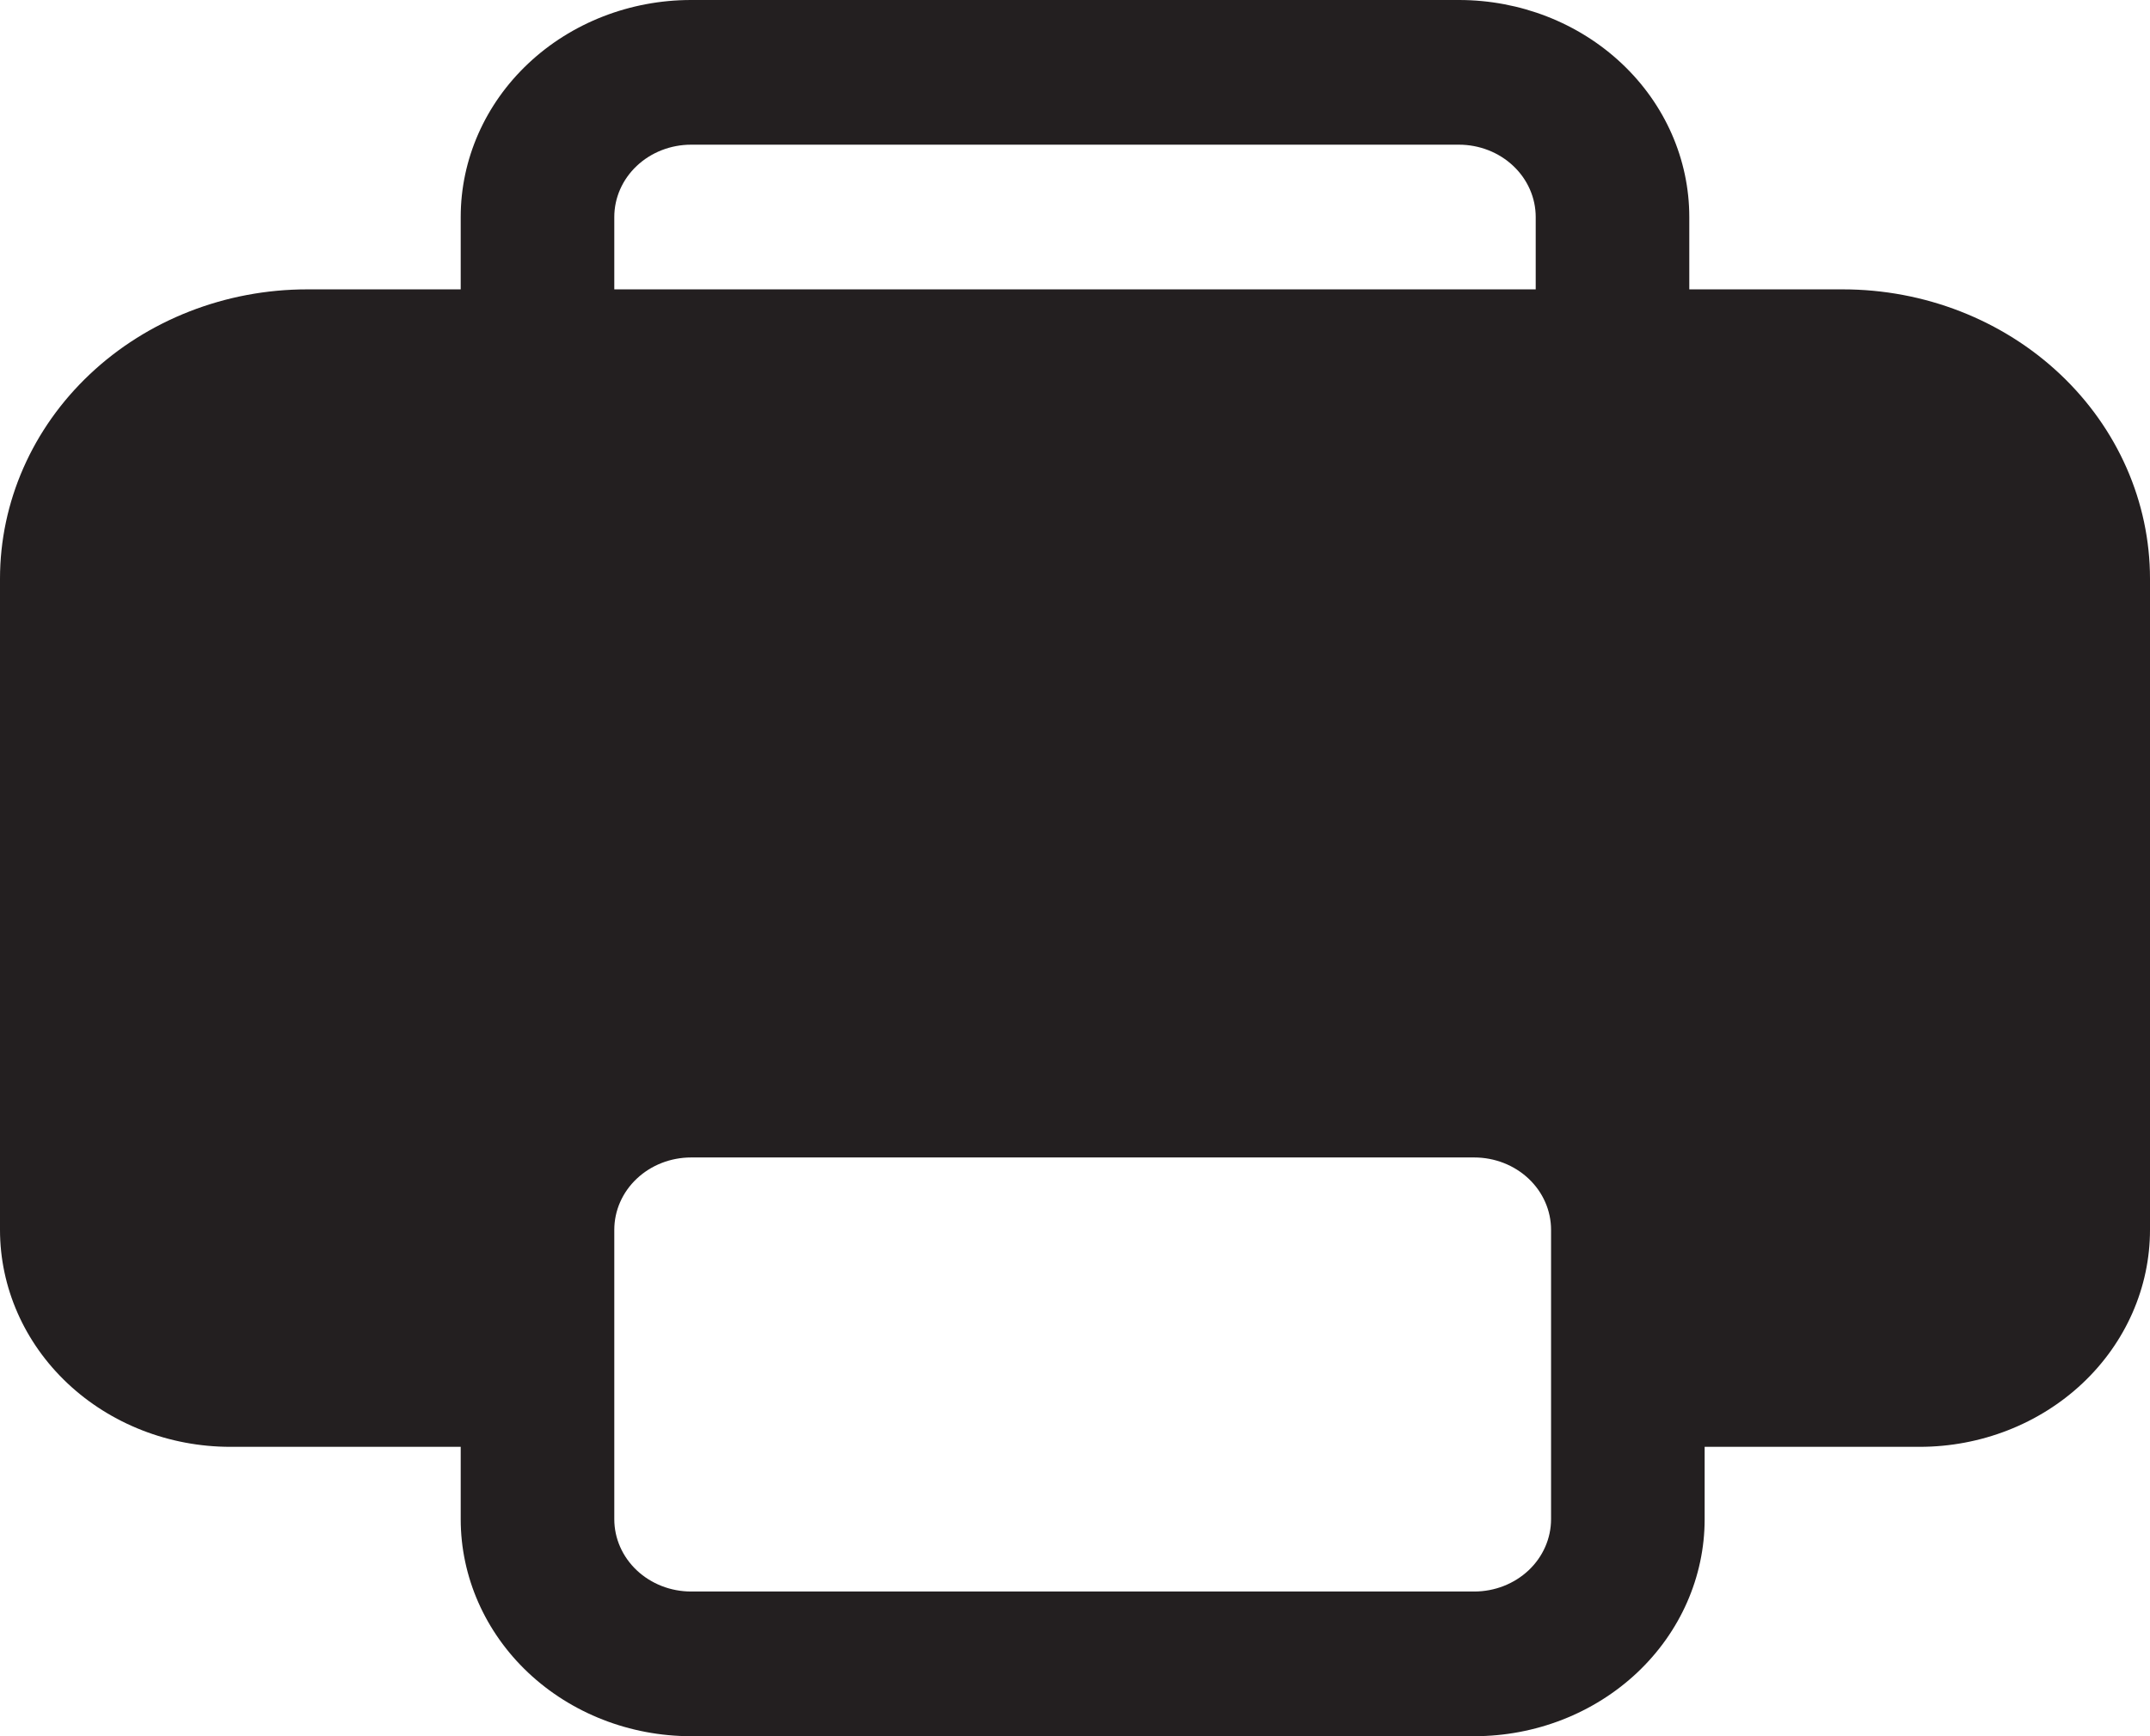 <svg width="78" height="63" viewBox="0 0 78 63" fill="none" xmlns="http://www.w3.org/2000/svg">
<path d="M25.071 0C22.855 0 20.729 0.83 19.162 2.307C17.595 3.783 16.714 5.786 16.714 7.875V10.5H11.143C8.188 10.5 5.353 11.606 3.264 13.575C1.174 15.544 0 18.215 0 21V44.625C0 46.714 0.88 48.717 2.448 50.194C4.015 51.67 6.141 52.5 8.357 52.5H16.714V55.125C16.714 57.214 17.595 59.217 19.162 60.694C20.729 62.17 22.855 63 25.071 63H53.486C55.702 63 57.828 62.17 59.395 60.694C60.962 59.217 61.843 57.214 61.843 55.125V52.5H69.643C71.859 52.5 73.985 51.67 75.552 50.194C77.12 48.717 78 46.714 78 44.625V21C78 18.215 76.826 15.544 74.736 13.575C72.647 11.606 69.812 10.5 66.857 10.5H61.286V7.875C61.286 5.786 60.405 3.783 58.838 2.307C57.271 0.83 55.145 0 52.929 0H25.071ZM55.714 10.5H22.286V7.875C22.286 7.179 22.579 6.511 23.102 6.019C23.624 5.527 24.333 5.25 25.071 5.25H52.929C53.667 5.25 54.376 5.527 54.898 6.019C55.421 6.511 55.714 7.179 55.714 7.875V10.5ZM25.071 42H53.486C54.224 42 54.933 42.277 55.456 42.769C55.978 43.261 56.271 43.929 56.271 44.625V55.125C56.271 55.821 55.978 56.489 55.456 56.981C54.933 57.473 54.224 57.75 53.486 57.75H25.071C24.333 57.75 23.624 57.473 23.102 56.981C22.579 56.489 22.286 55.821 22.286 55.125V44.625C22.286 43.929 22.579 43.261 23.102 42.769C23.624 42.277 24.333 42 25.071 42Z" fill="#231F20"/>
</svg>
